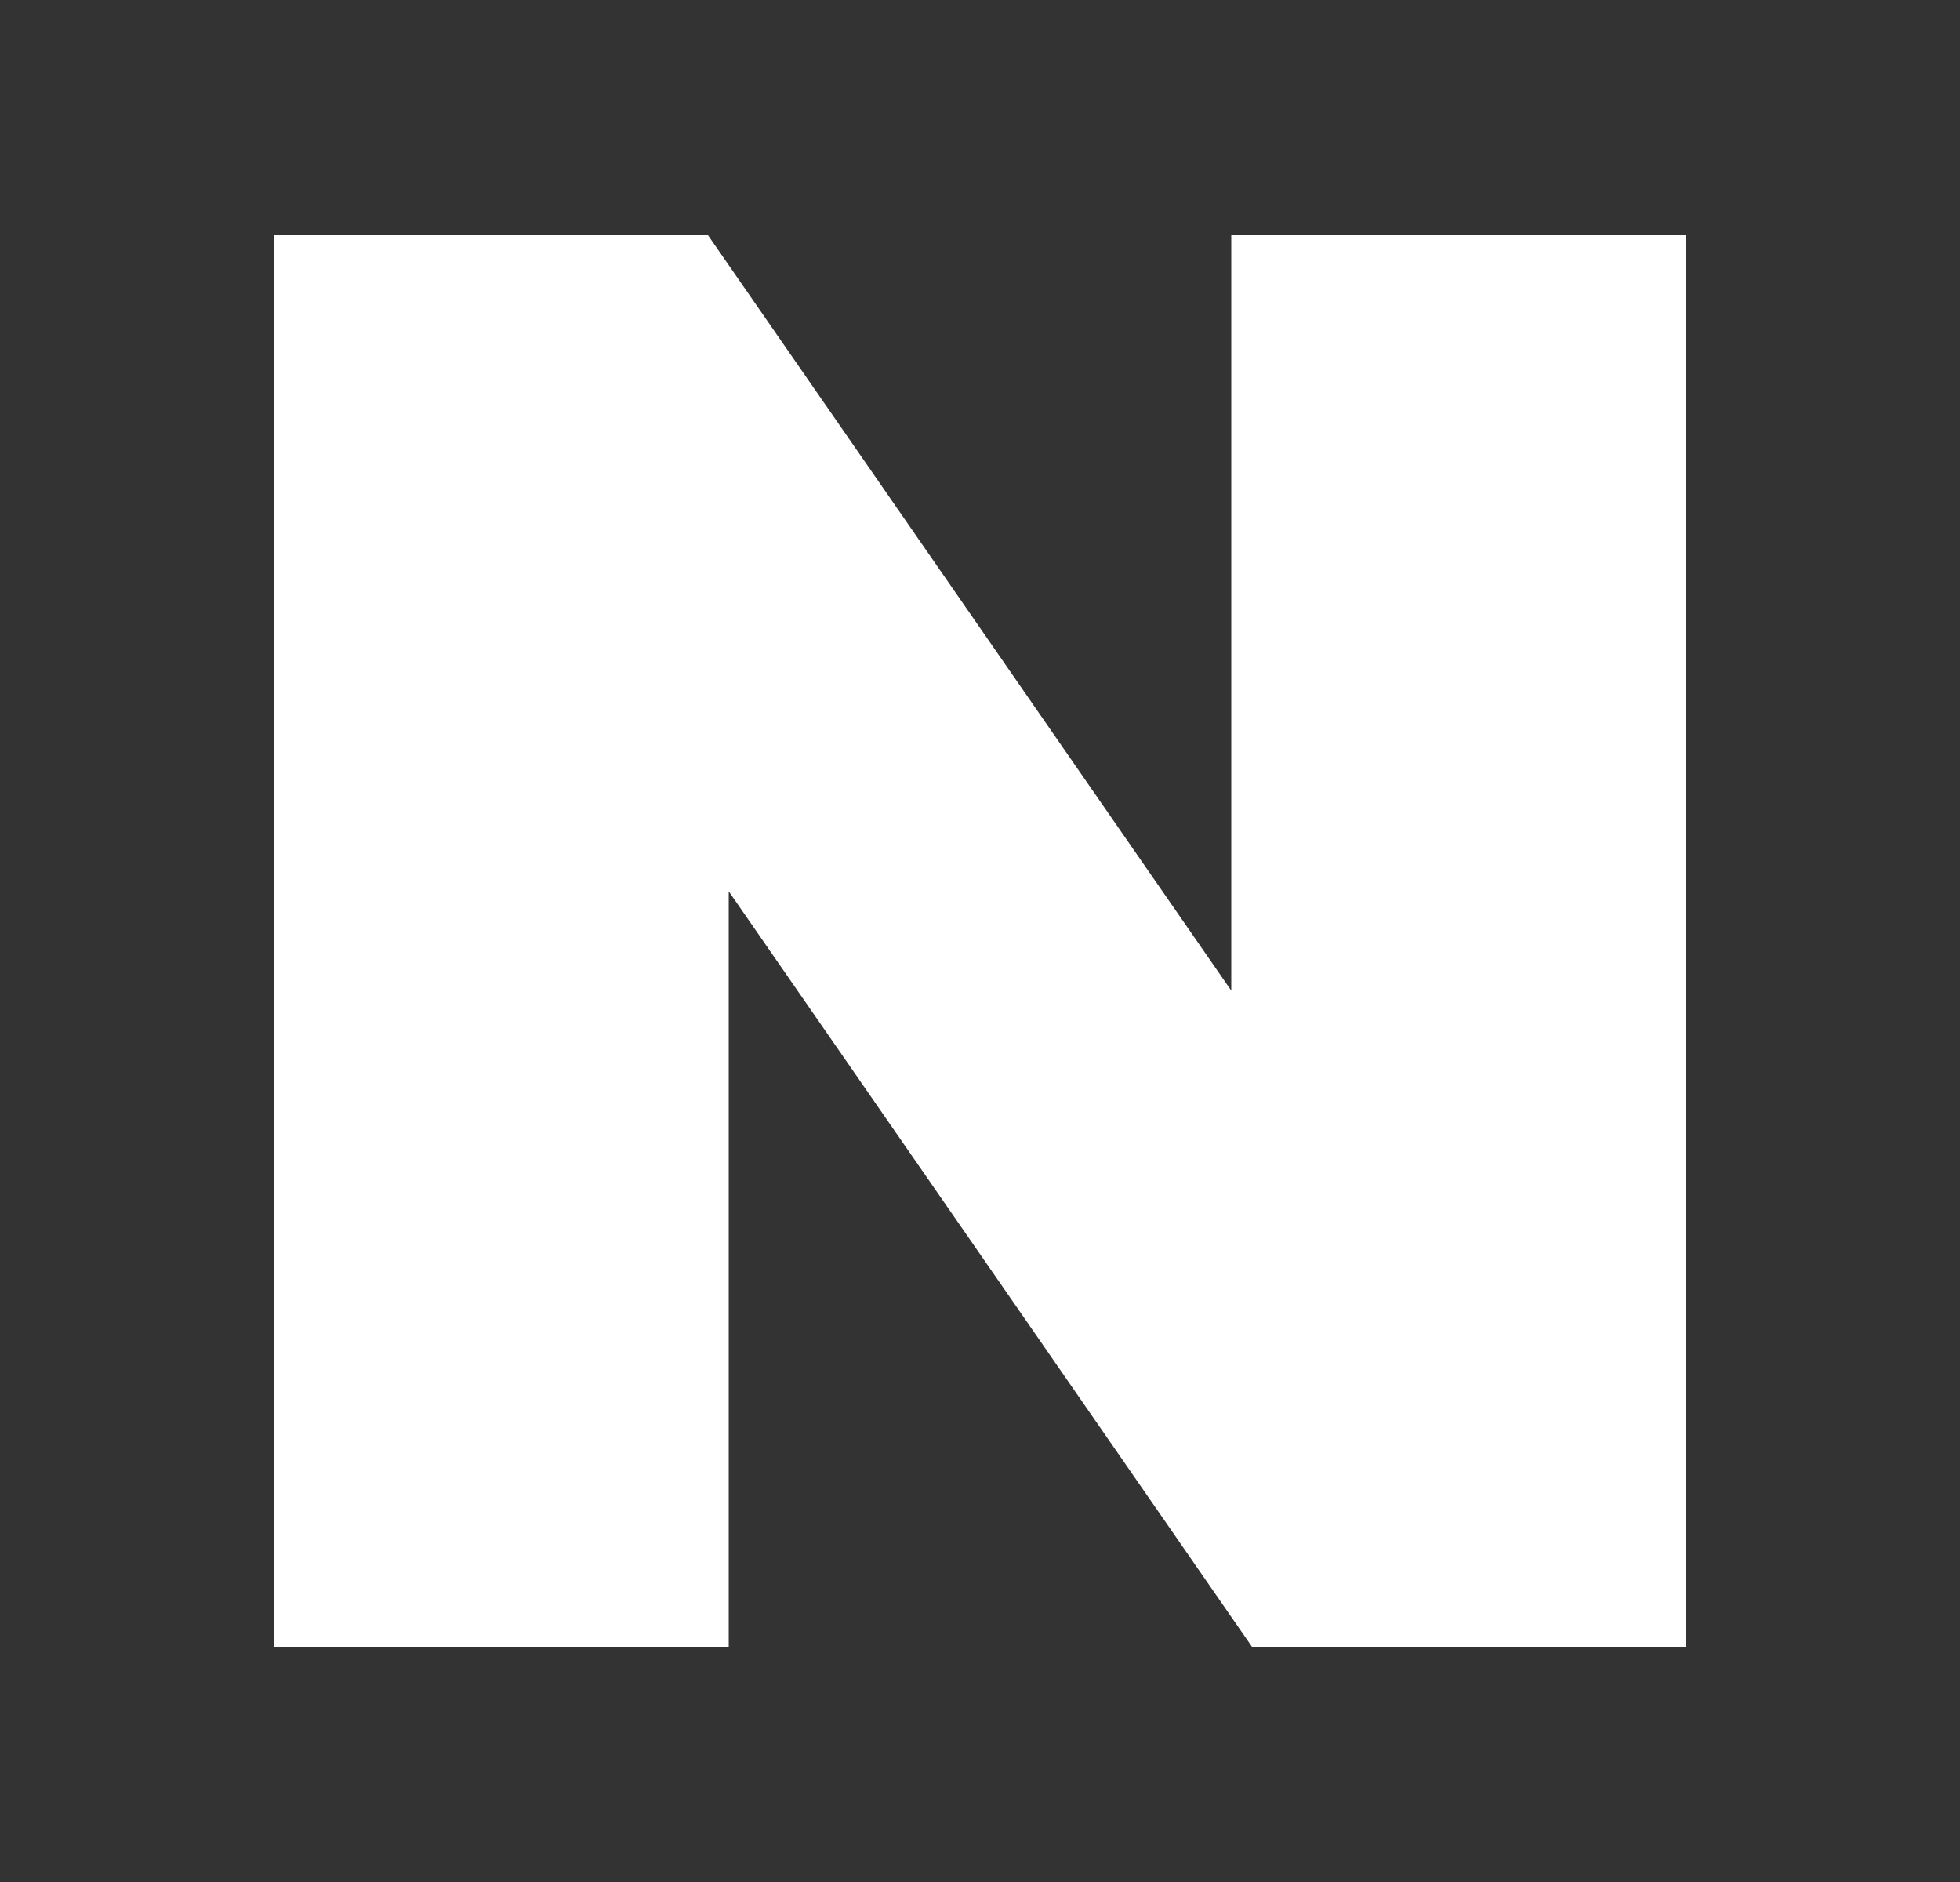 <svg width="25" height="24" viewBox="0 0 25 24" fill="none" xmlns="http://www.w3.org/2000/svg">
<rect x="0" y="0" width="25" height="24" fill="#333333" stroke="none"/>
<g id="logo-naver">
<path id="Path" d="M15.705 12.633L9.031 3H3.5V21H9.295V11.366L15.969 21H21.5V3H15.705V12.633Z" fill="white"/>
</g>
</svg>
